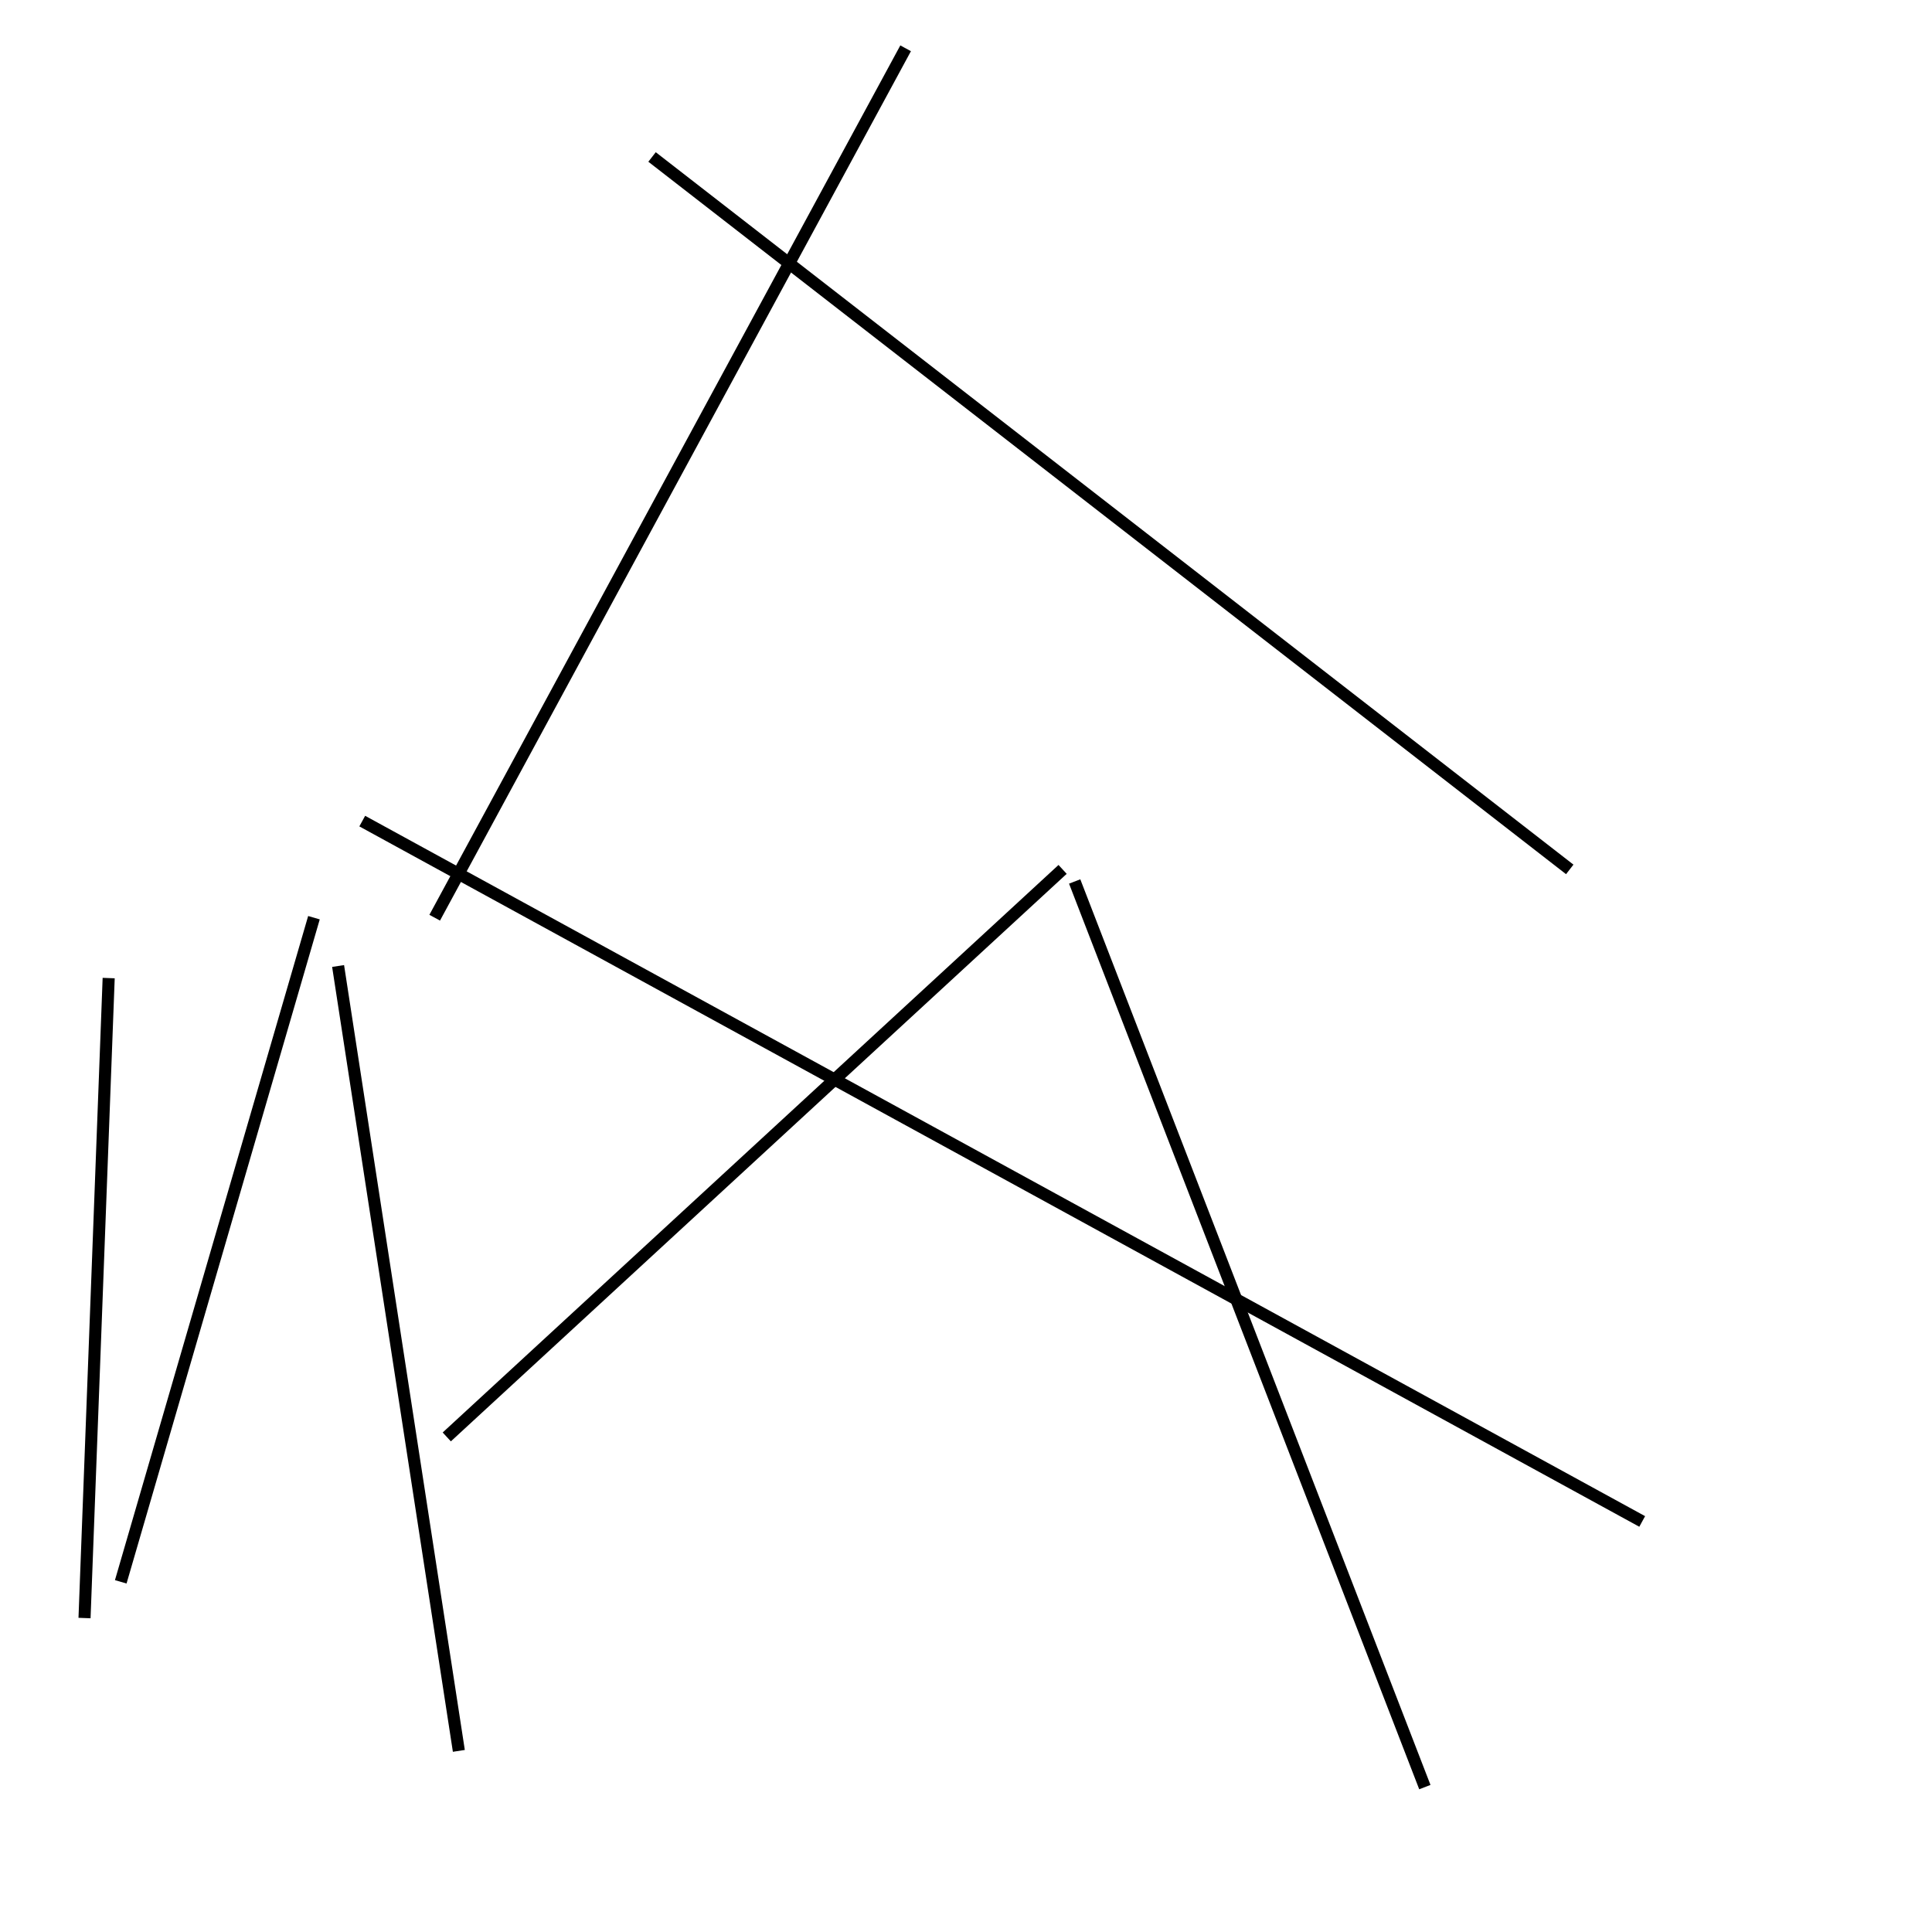 <?xml version="1.0" encoding="utf-8" ?>
<svg baseProfile="full" height="160" version="1.1" width="160" xmlns="http://www.w3.org/2000/svg" xmlns:ev="http://www.w3.org/2001/xml-events" xmlns:xlink="http://www.w3.org/1999/xlink"><defs /><line stroke="black" stroke-width="1" x1="136" x2="30" y1="126" y2="68" /><line stroke="black" stroke-width="1" x1="38" x2="28" y1="145" y2="80" /><line stroke="black" stroke-width="1" x1="37" x2="88" y1="119" y2="72" /><line stroke="black" stroke-width="1" x1="10" x2="26" y1="131" y2="76" /><line stroke="black" stroke-width="1" x1="118" x2="89" y1="148" y2="73" /><line stroke="black" stroke-width="1" x1="130" x2="54" y1="72" y2="13" /><line stroke="black" stroke-width="1" x1="9" x2="7" y1="81" y2="134" /><line stroke="black" stroke-width="1" x1="75" x2="36" y1="4" y2="76" /></svg>